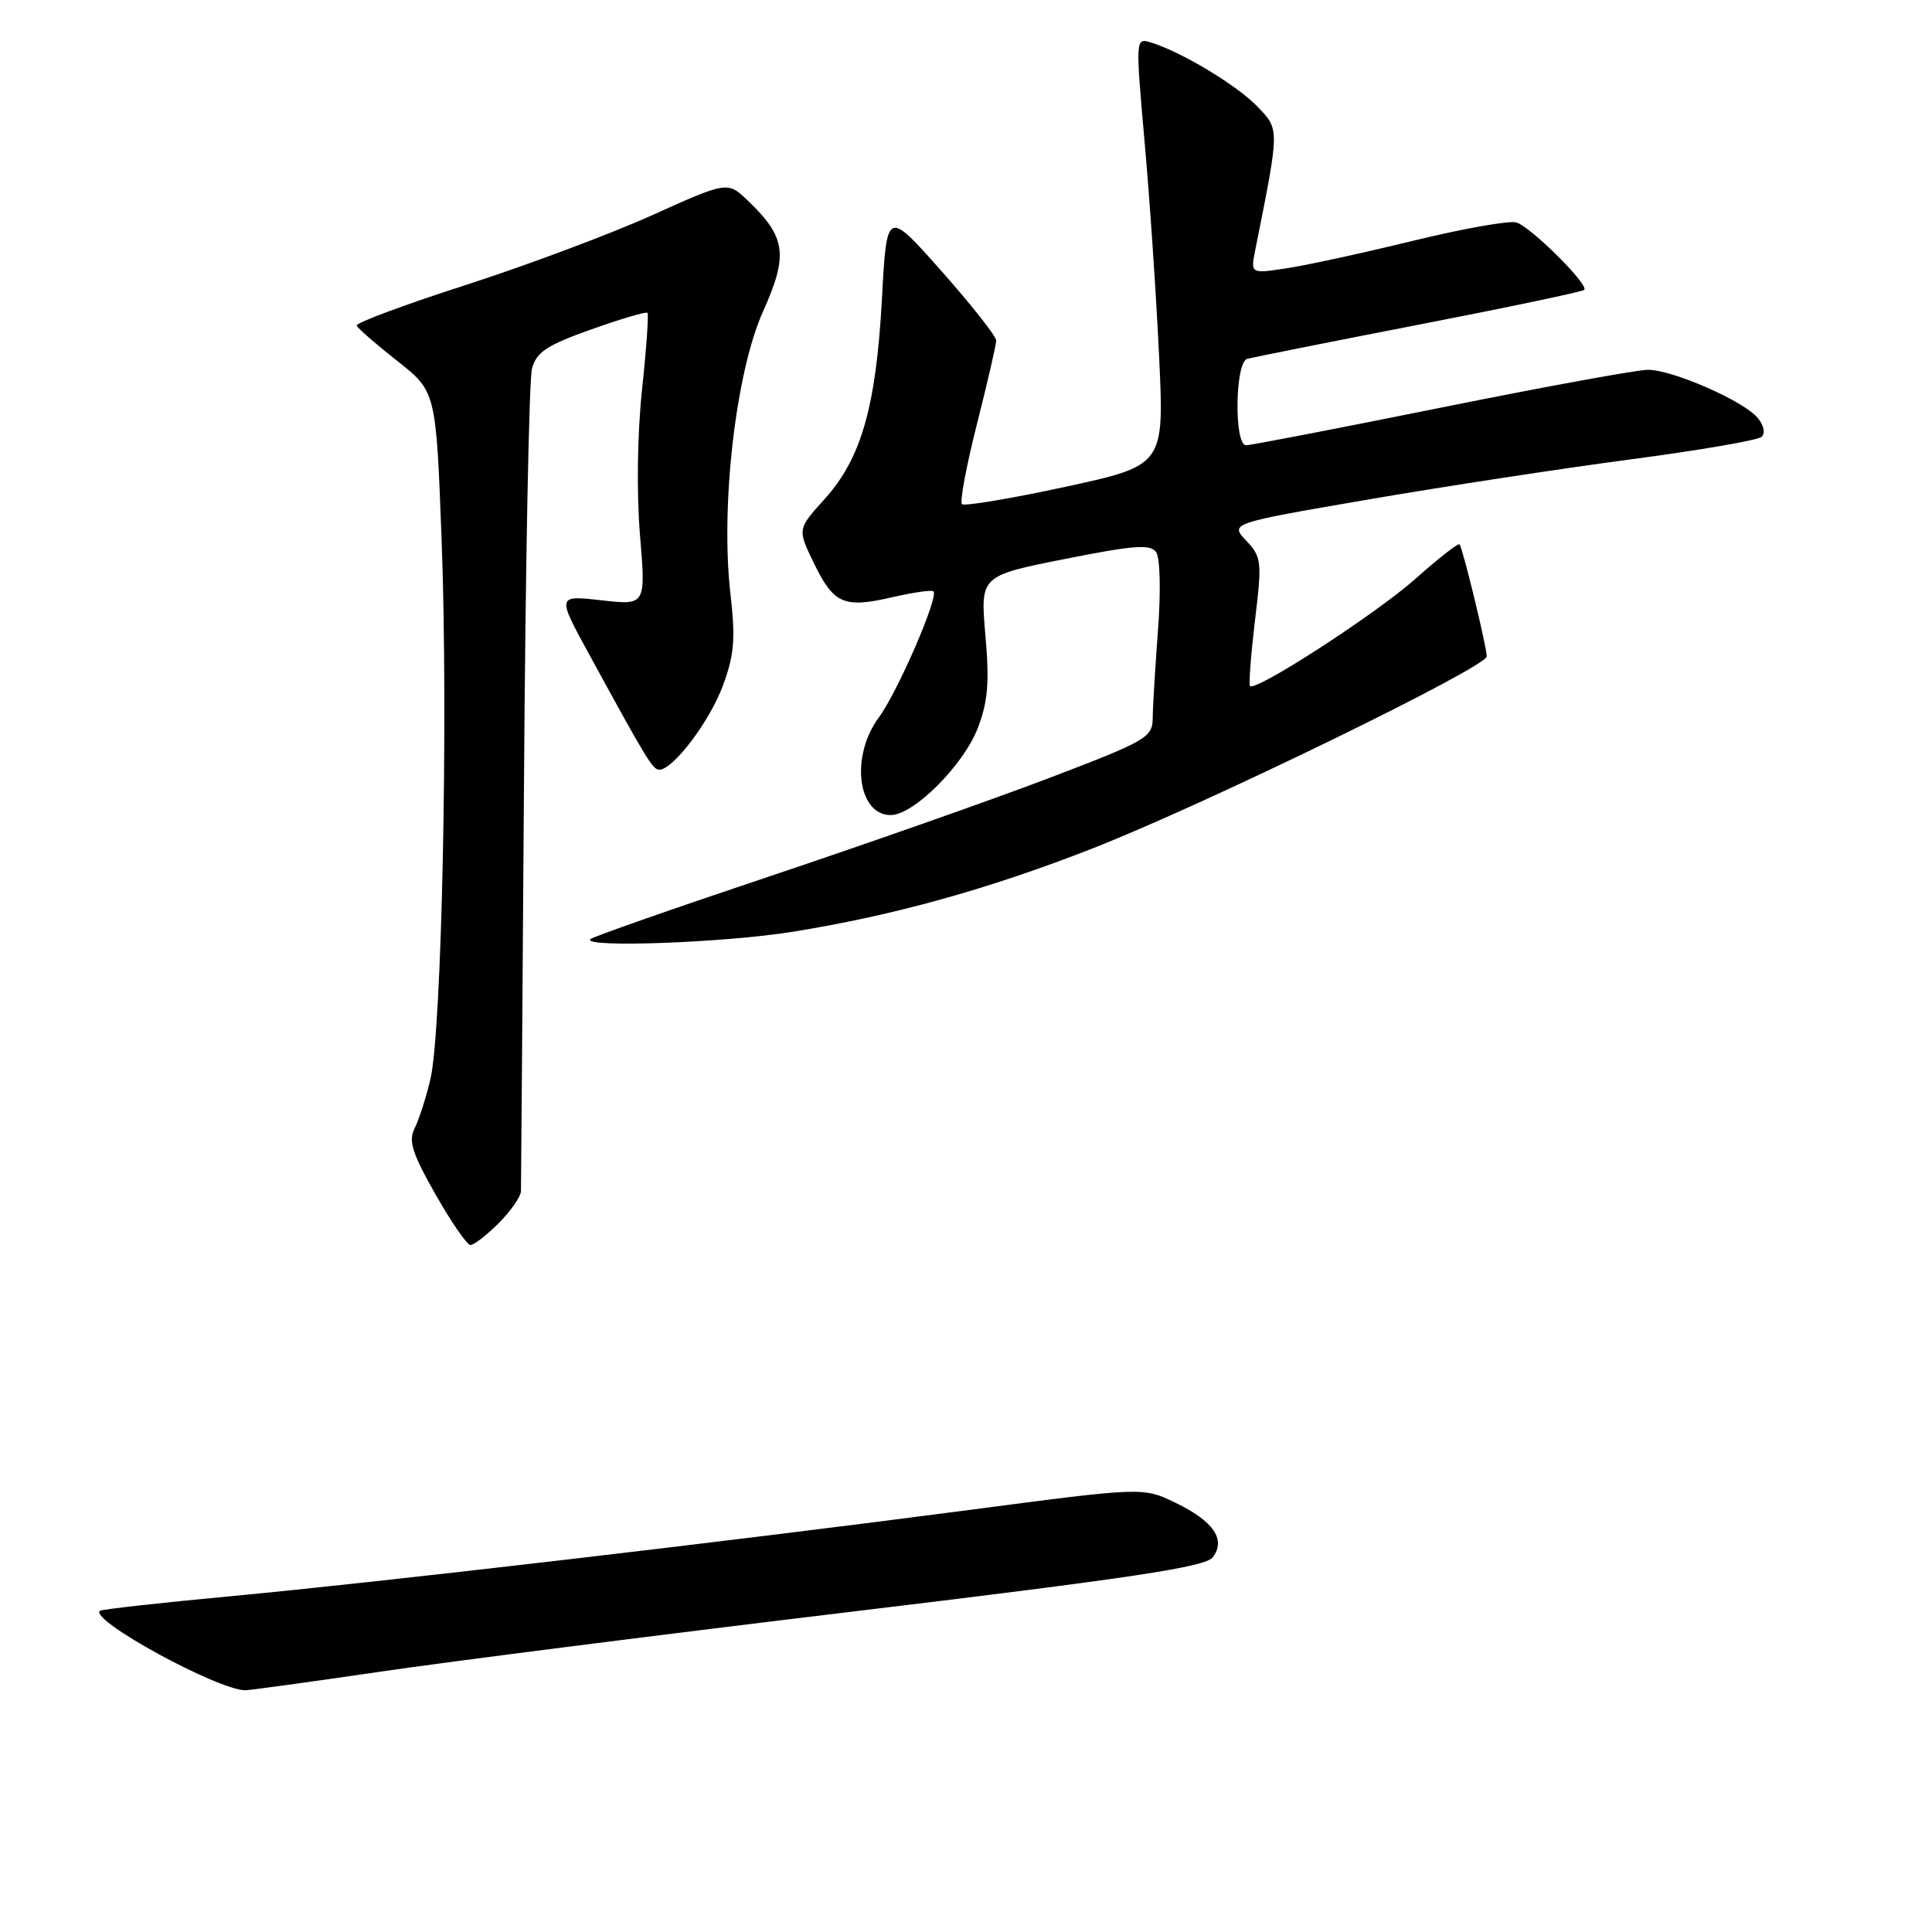 <?xml version="1.0" encoding="UTF-8" standalone="no"?>
<!DOCTYPE svg PUBLIC "-//W3C//DTD SVG 1.1//EN" "http://www.w3.org/Graphics/SVG/1.1/DTD/svg11.dtd" >
<svg xmlns="http://www.w3.org/2000/svg" xmlns:xlink="http://www.w3.org/1999/xlink" version="1.1" viewBox="0 0 256 256">
 <g >
 <path fill="currentColor"
d=" M 50.50 221.49 C 59.85 220.12 88.20 216.52 113.50 213.48 C 150.18 209.07 159.75 207.63 160.71 206.34 C 162.47 204.00 160.80 201.56 155.75 199.12 C 151.47 197.05 151.47 197.05 128.49 200.07 C 96.23 204.30 50.58 209.63 30.54 211.51 C 21.21 212.38 13.41 213.25 13.22 213.45 C 11.95 214.72 28.80 223.92 32.50 223.97 C 33.05 223.97 41.15 222.86 50.50 221.49 Z  M 66.08 162.08 C 67.68 160.47 69.01 158.56 69.03 157.83 C 69.05 157.10 69.23 132.88 69.43 104.00 C 69.62 75.12 70.10 50.31 70.49 48.85 C 71.07 46.66 72.44 45.75 78.32 43.66 C 82.24 42.26 85.60 41.27 85.79 41.45 C 85.97 41.64 85.65 46.22 85.07 51.65 C 84.45 57.48 84.34 65.31 84.80 70.86 C 85.58 80.21 85.58 80.21 79.69 79.54 C 73.79 78.88 73.79 78.88 78.06 86.69 C 85.70 100.69 86.49 101.98 87.35 101.99 C 89.17 102.01 93.99 95.66 95.76 90.92 C 97.30 86.79 97.47 84.72 96.79 78.72 C 95.45 67.04 97.49 49.31 101.11 41.26 C 104.47 33.78 104.15 31.43 99.13 26.62 C 96.41 24.01 96.41 24.01 86.45 28.50 C 80.98 30.97 69.87 35.13 61.76 37.75 C 53.65 40.36 47.12 42.79 47.26 43.14 C 47.39 43.49 49.81 45.60 52.64 47.83 C 57.78 51.87 57.78 51.87 58.52 71.68 C 59.41 95.24 58.54 136.66 57.03 143.00 C 56.45 145.47 55.50 148.41 54.93 149.53 C 54.10 151.17 54.62 152.83 57.70 158.25 C 59.79 161.93 61.87 164.95 62.33 164.97 C 62.78 164.99 64.47 163.68 66.08 162.08 Z  M 105.00 123.47 C 118.38 121.32 130.94 117.83 144.67 112.46 C 159.52 106.66 197.00 88.40 197.00 86.98 C 197.00 85.71 193.83 72.66 193.40 72.13 C 193.23 71.93 190.63 73.95 187.62 76.64 C 182.37 81.32 166.32 91.72 165.63 90.90 C 165.45 90.68 165.75 86.77 166.29 82.22 C 167.24 74.39 167.17 73.81 165.13 71.64 C 162.97 69.34 162.97 69.34 181.23 66.20 C 191.28 64.47 206.93 62.08 216.00 60.88 C 225.07 59.68 232.91 58.34 233.41 57.89 C 233.94 57.42 233.73 56.38 232.91 55.38 C 231.05 53.13 221.63 49.00 218.36 49.00 C 216.94 49.00 204.63 51.25 191.00 54.00 C 177.37 56.75 165.72 59.00 165.11 59.00 C 163.51 59.00 163.64 48.04 165.25 47.56 C 165.94 47.36 176.17 45.32 187.99 43.02 C 199.81 40.73 209.68 38.65 209.92 38.41 C 210.58 37.75 202.88 30.10 200.95 29.48 C 200.04 29.19 193.86 30.29 187.21 31.91 C 180.57 33.53 173.01 35.18 170.42 35.56 C 165.70 36.27 165.70 36.27 166.33 33.12 C 169.58 16.85 169.57 17.21 166.60 14.11 C 163.90 11.29 156.46 6.82 152.47 5.62 C 150.46 5.01 150.46 5.13 151.66 18.75 C 152.34 26.31 153.20 39.06 153.58 47.08 C 154.28 61.66 154.28 61.66 141.15 64.51 C 133.93 66.07 127.77 67.10 127.46 66.80 C 127.16 66.49 128.05 61.72 129.45 56.19 C 130.85 50.66 132.00 45.68 132.00 45.12 C 132.00 44.56 128.74 40.42 124.75 35.92 C 117.50 27.74 117.50 27.74 116.86 39.62 C 116.08 53.89 114.12 60.76 109.27 66.12 C 105.66 70.12 105.66 70.12 107.83 74.59 C 110.48 80.05 111.80 80.62 118.26 79.13 C 121.03 78.49 123.48 78.14 123.69 78.36 C 124.41 79.08 118.93 91.71 116.44 95.08 C 112.66 100.20 113.62 108.00 118.03 108.00 C 121.07 108.00 127.69 101.37 129.57 96.45 C 130.91 92.96 131.12 90.38 130.57 84.17 C 129.89 76.30 129.89 76.30 141.09 74.07 C 150.28 72.24 152.45 72.08 153.20 73.17 C 153.72 73.92 153.83 78.41 153.44 83.50 C 153.07 88.45 152.75 93.71 152.74 95.19 C 152.71 97.71 151.88 98.19 139.10 103.06 C 131.62 105.91 114.99 111.76 102.15 116.06 C 89.30 120.36 78.54 124.13 78.23 124.44 C 77.06 125.61 95.90 124.93 105.00 123.47 Z "/>
</g>
</svg>